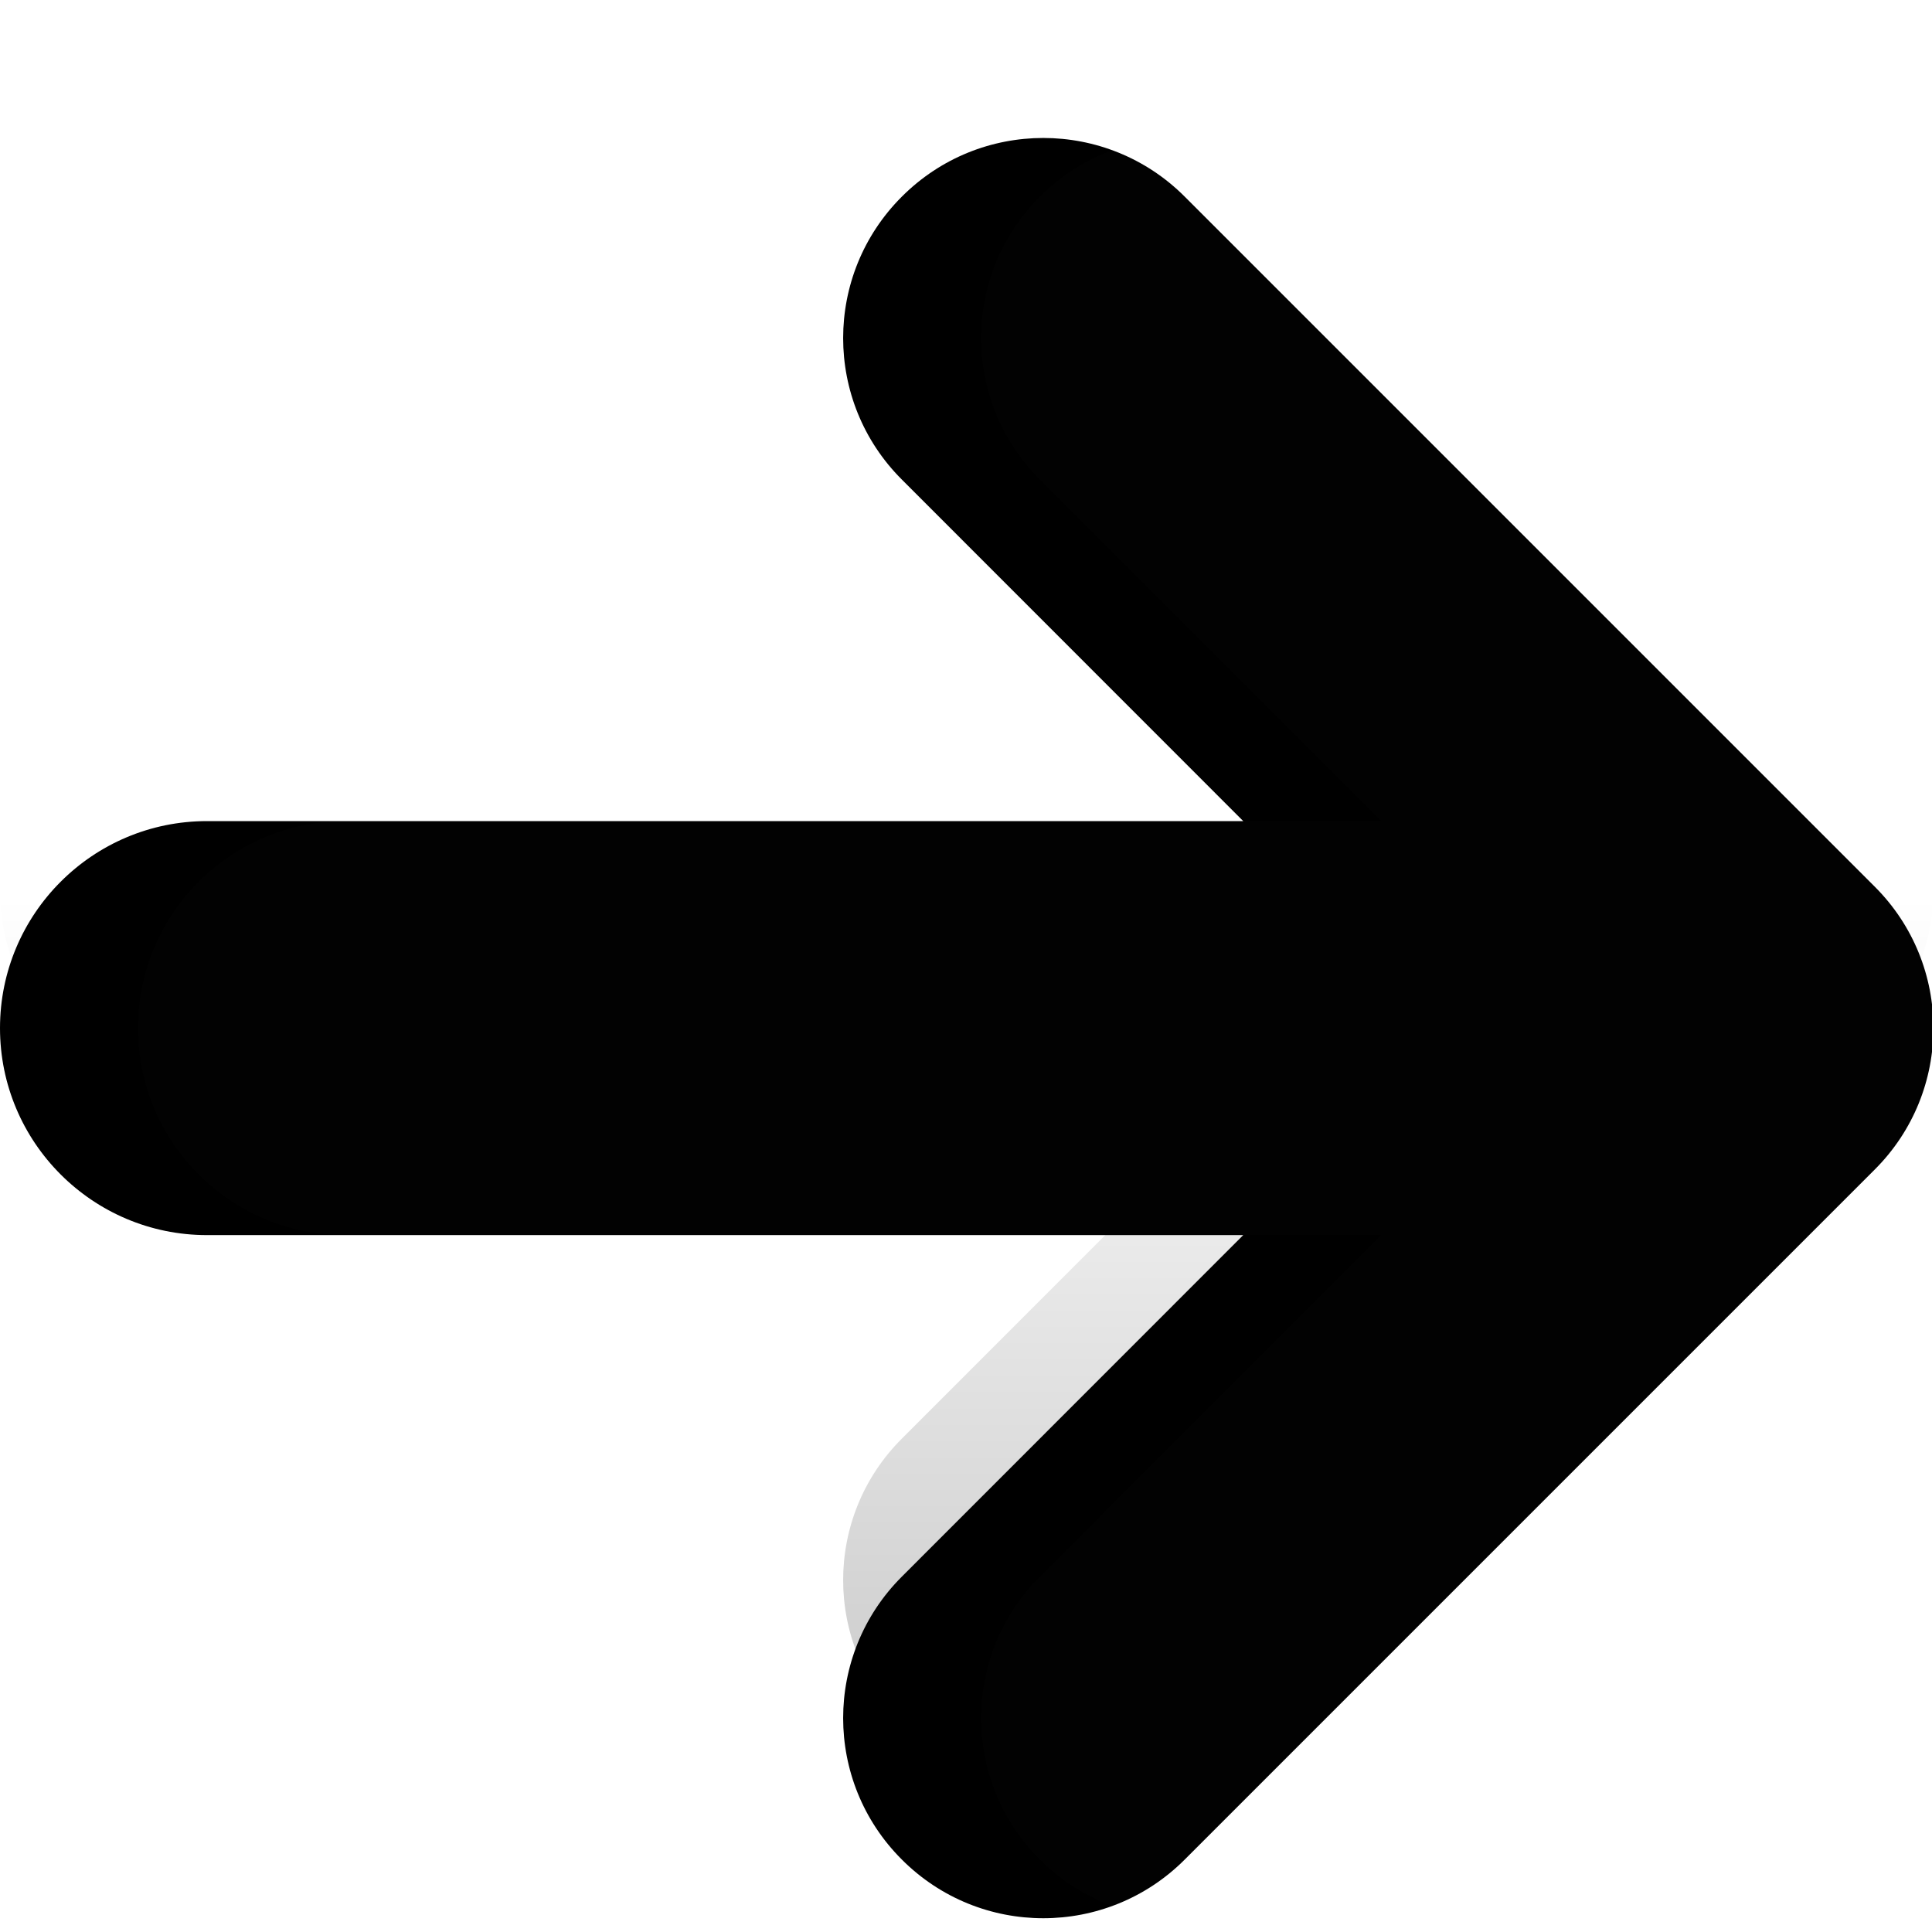 <svg width="14" height="14" viewBox="0 0 14 14" fill="none" xmlns="http://www.w3.org/2000/svg">
	<g filter="url(#filter0_d_17_3)">
		<path
			d="M6.535 2.475C5.968 1.909 5.968 0.991 6.535 0.425C7.101 -0.142 8.019 -0.142 8.585 0.425L13.585 5.425C14.152 5.991 14.152 6.909 13.585 7.475L8.585 12.475C8.019 13.042 7.101 13.042 6.535 12.475C5.968 11.909 5.968 10.991 6.535 10.425L9.009 7.95H1.5C0.672 7.95 -2.86102e-06 7.278 -2.86102e-06 6.45C-2.86102e-06 5.622 0.672 4.95 1.5 4.95H9.009L6.535 2.475Z"
			fill="context-fill" />
	</g>
	<path
		d="M6.535 2.475C5.968 1.909 5.968 0.991 6.535 0.425C7.101 -0.142 8.019 -0.142 8.585 0.425L13.585 5.425C14.152 5.991 14.152 6.909 13.585 7.475L8.585 12.475C8.019 13.042 7.101 13.042 6.535 12.475C5.968 11.909 5.968 10.991 6.535 10.425L9.009 7.95H1.5C0.672 7.95 -2.86102e-06 7.278 -2.86102e-06 6.45C-2.86102e-06 5.622 0.672 4.95 1.5 4.95H9.009L6.535 2.475Z"
		fill="url(#paint0_linear_17_3)" />
	<g filter="url(#filter1_i_17_3)">
		<path
			d="M6.535 2.475C5.968 1.909 5.968 0.991 6.535 0.425C7.101 -0.142 8.019 -0.142 8.585 0.425L13.585 5.425C14.152 5.991 14.152 6.909 13.585 7.475L8.585 12.475C8.019 13.042 7.101 13.042 6.535 12.475C5.968 11.909 5.968 10.991 6.535 10.425L9.009 7.95H1.5C0.672 7.95 -2.86102e-06 7.278 -2.86102e-06 6.45C-2.86102e-06 5.622 0.672 4.95 1.5 4.95H9.009L6.535 2.475Z"
			fill="white" fill-opacity="0.01" />
	</g>
	<defs>
		<filter id="filter0_d_17_3" x="0" y="0" width="14.01" height="13.9"
			filterUnits="userSpaceOnUse" color-interpolation-filters="sRGB">
			<feFlood flood-opacity="0" result="BackgroundImageFix" />
			<feColorMatrix in="SourceAlpha" type="matrix"
				values="0 0 0 0 0 0 0 0 0 0 0 0 0 0 0 0 0 0 127 0" result="hardAlpha" />
			<feOffset dy="1" />
			<feComposite in2="hardAlpha" operator="out" />
			<feColorMatrix type="matrix" values="0 0 0 0 1 0 0 0 0 1 0 0 0 0 1 0 0 0 0.7 0" />
			<feBlend mode="normal" in2="BackgroundImageFix" result="effect1_dropShadow_17_3" />
			<feBlend mode="normal" in="SourceGraphic" in2="effect1_dropShadow_17_3" result="shape" />
		</filter>
		<filter id="filter1_i_17_3" x="0" y="0" width="15.01" height="13.9"
			filterUnits="userSpaceOnUse" color-interpolation-filters="sRGB">
			<feFlood flood-opacity="0" result="BackgroundImageFix" />
			<feBlend mode="normal" in="SourceGraphic" in2="BackgroundImageFix" result="shape" />
			<feColorMatrix in="SourceAlpha" type="matrix"
				values="0 0 0 0 0 0 0 0 0 0 0 0 0 0 0 0 0 0 127 0" result="hardAlpha" />
			<feOffset dx="1" dy="1" />
			<feGaussianBlur stdDeviation="0.75" />
			<feComposite in2="hardAlpha" operator="arithmetic" k2="-1" k3="1" />
			<feColorMatrix type="matrix" values="0 0 0 0 0 0 0 0 0 0 0 0 0 0 0 0 0 0 0.15 0" />
			<feBlend mode="normal" in2="shape" result="effect1_innerShadow_17_3" />
		</filter>
		<linearGradient id="paint0_linear_17_3" x1="7.01" y1="0.5" x2="7.01" y2="12.5"
			gradientUnits="userSpaceOnUse">
			<stop stop-opacity="0" />
			<stop offset="0.5" stop-opacity="0" />
			<stop offset="1" stop-opacity="0.2" />
		</linearGradient>
	</defs>
</svg>